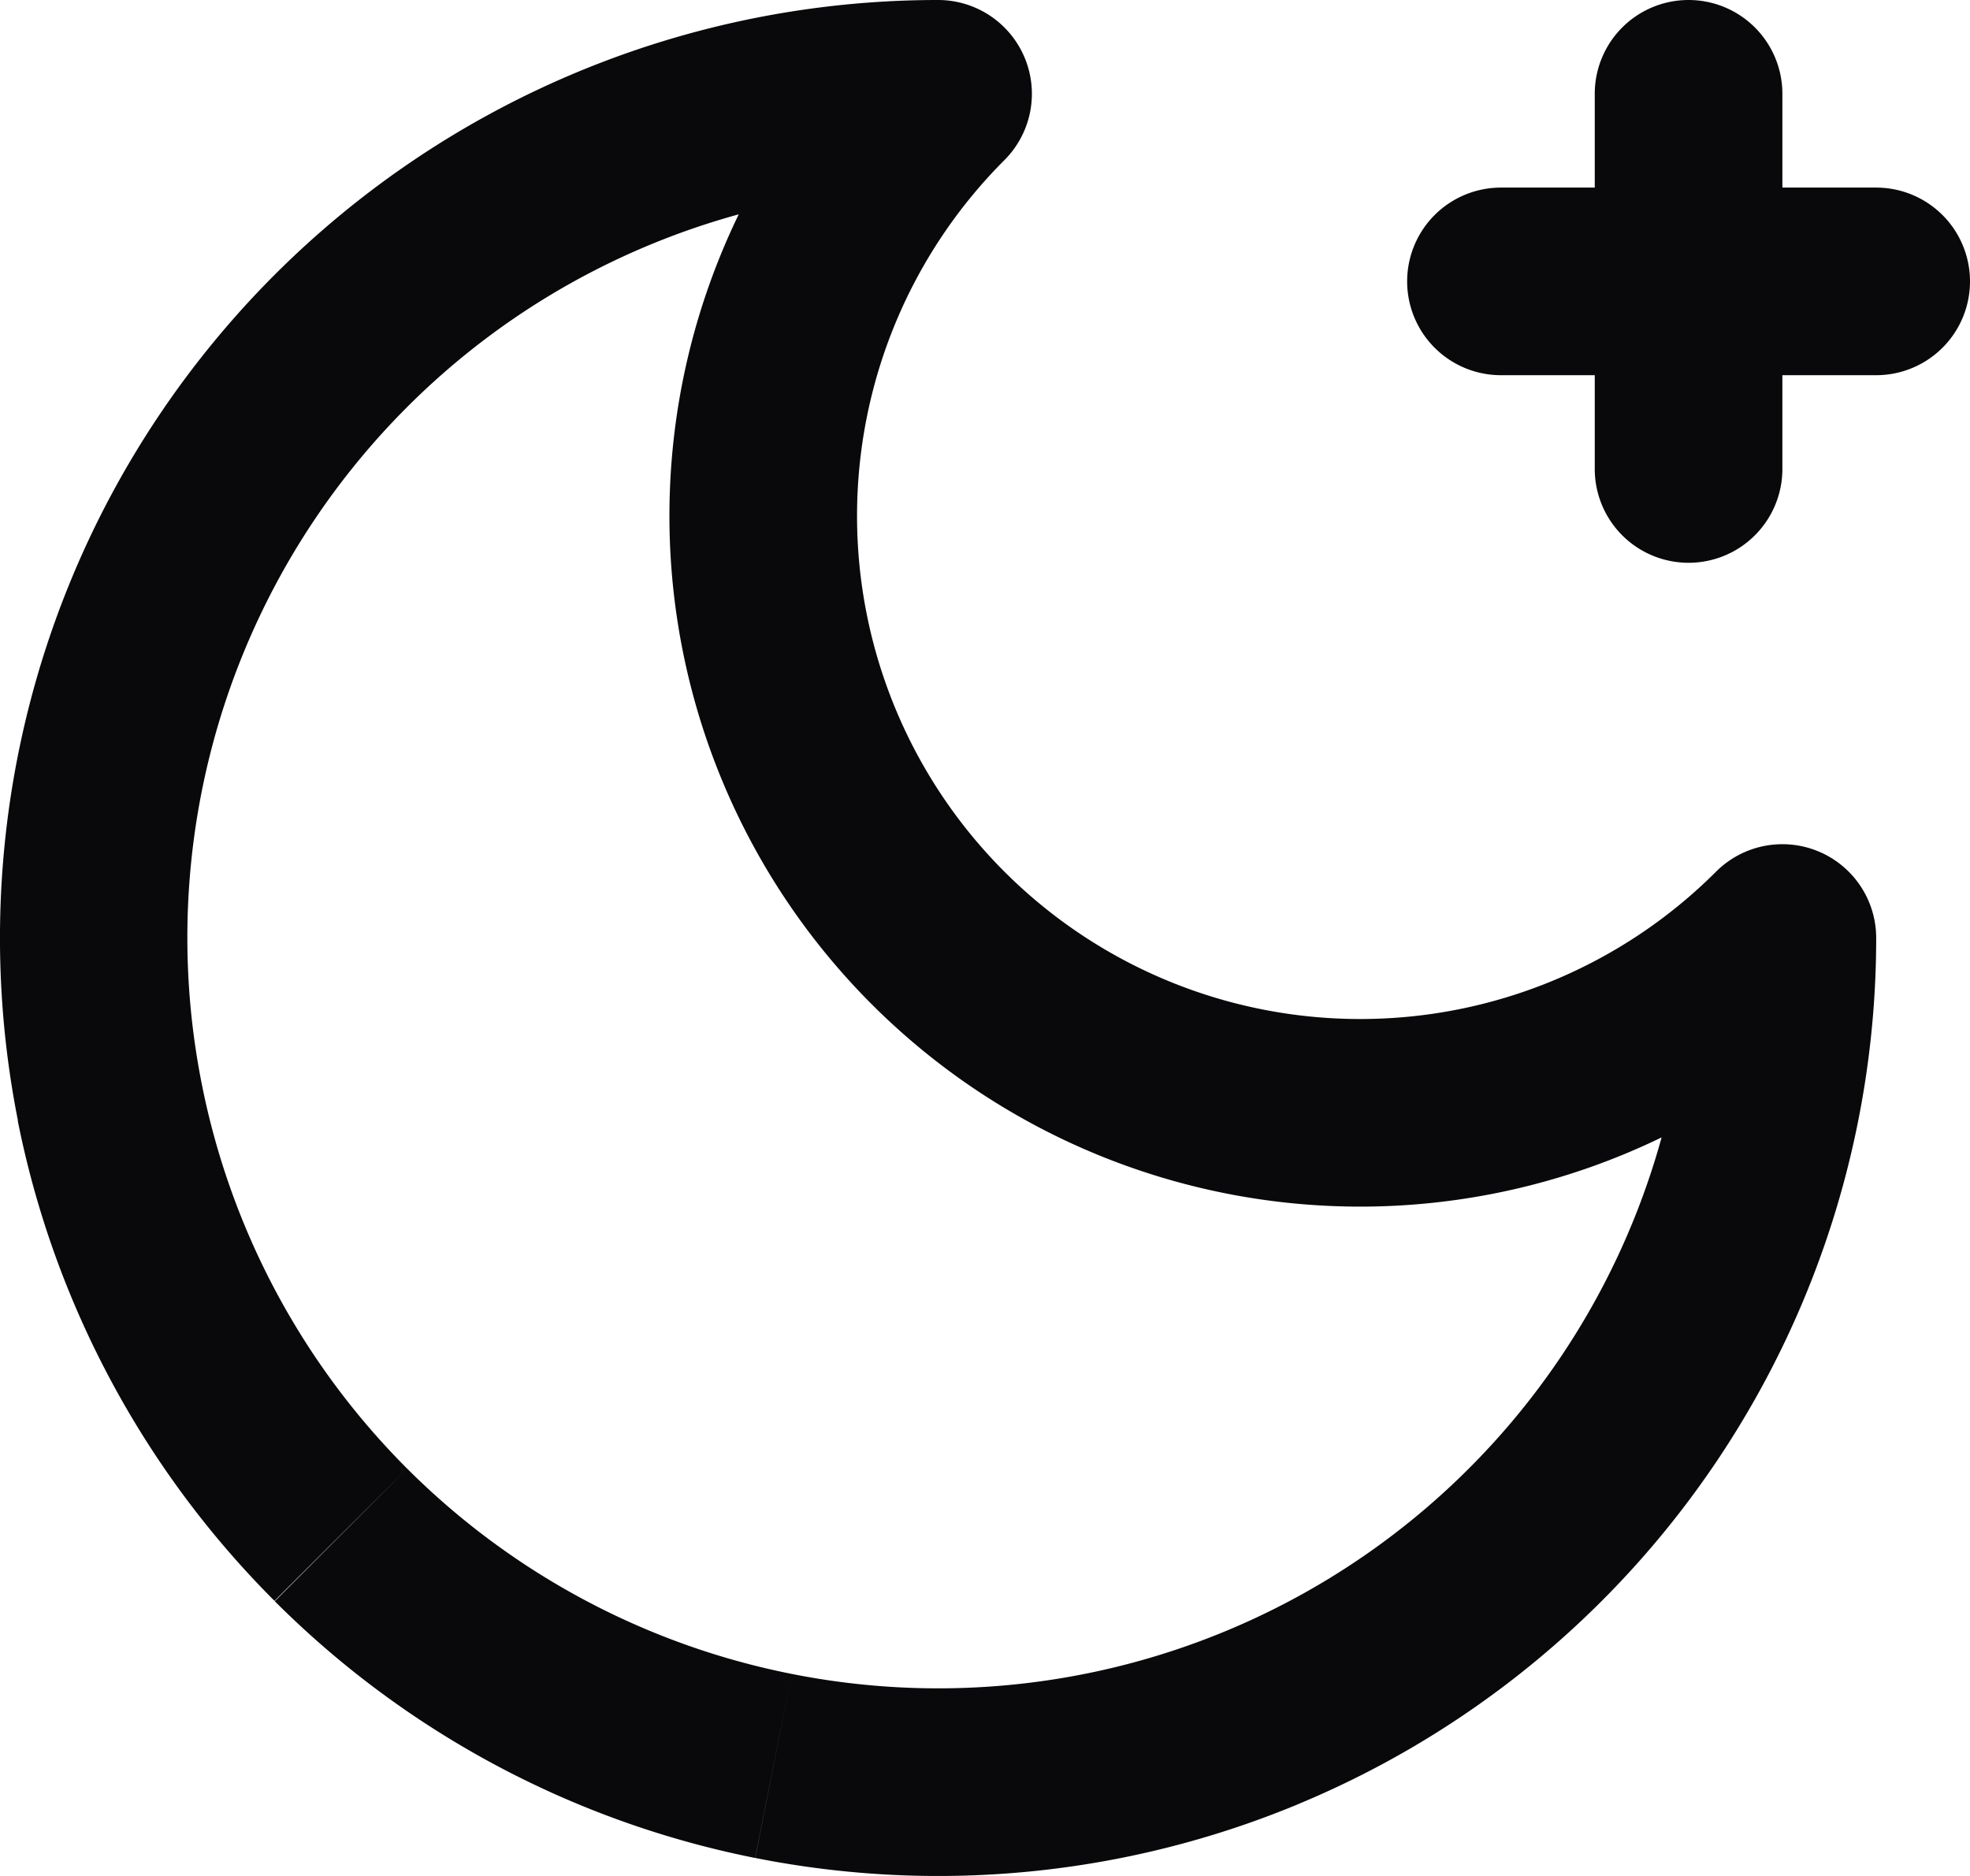 <svg id="moon-star" xmlns="http://www.w3.org/2000/svg" width="21" height="20" viewBox="0 0 21 20">
  <path id="Vector" d="M10,1l.707.707A1,1,0,0,0,10,0ZM8.136,5.5h0ZM14.5,11.864v0ZM19,10h1a1,1,0,0,0-1.707-.707Zm0-9a1,1,0,0,0-2,0ZM17,5a1,1,0,0,0,2,0Zm3-1a1,1,0,0,0,0-2ZM16,2a1,1,0,0,0,0,2ZM9.293.293A7.364,7.364,0,0,0,7.136,5.5h2a5.364,5.364,0,0,1,1.571-3.793ZM7.136,5.5a7.364,7.364,0,0,0,2.157,5.207l1.414-1.414A5.364,5.364,0,0,1,9.136,5.5Zm2.157,5.207A7.364,7.364,0,0,0,14.5,12.864v-2a5.364,5.364,0,0,1-3.793-1.571ZM14.5,12.864a7.364,7.364,0,0,0,5.207-2.157L18.293,9.293A5.364,5.364,0,0,1,14.5,10.864ZM18,10a8,8,0,0,1-1.348,4.445l1.663,1.111A10,10,0,0,0,20,10Zm-1.348,4.445a8,8,0,0,1-3.59,2.946l.765,1.848a10,10,0,0,0,4.488-3.683Zm-3.59,2.946a8,8,0,0,1-4.622.455l-.39,1.962a10,10,0,0,0,5.778-.569Zm-4.622.455a8,8,0,0,1-4.1-2.189L2.929,17.071a10,10,0,0,0,5.12,2.737Zm-4.1-2.189a8,8,0,0,1-2.189-4.1l-1.962.39a10,10,0,0,0,2.737,5.12Zm-2.189-4.1a8,8,0,0,1,.455-4.622L.761,6.173a10,10,0,0,0-.569,5.778Zm.455-4.622a8,8,0,0,1,2.946-3.59L4.444,1.685A10,10,0,0,0,.761,6.173Zm2.946-3.59A8,8,0,0,1,10,2V0A10,10,0,0,0,4.444,1.685ZM17,1V5h2V1Zm3,1H16V4h4Z" transform="translate(0 0)" fill="#09090b"/>
</svg>
